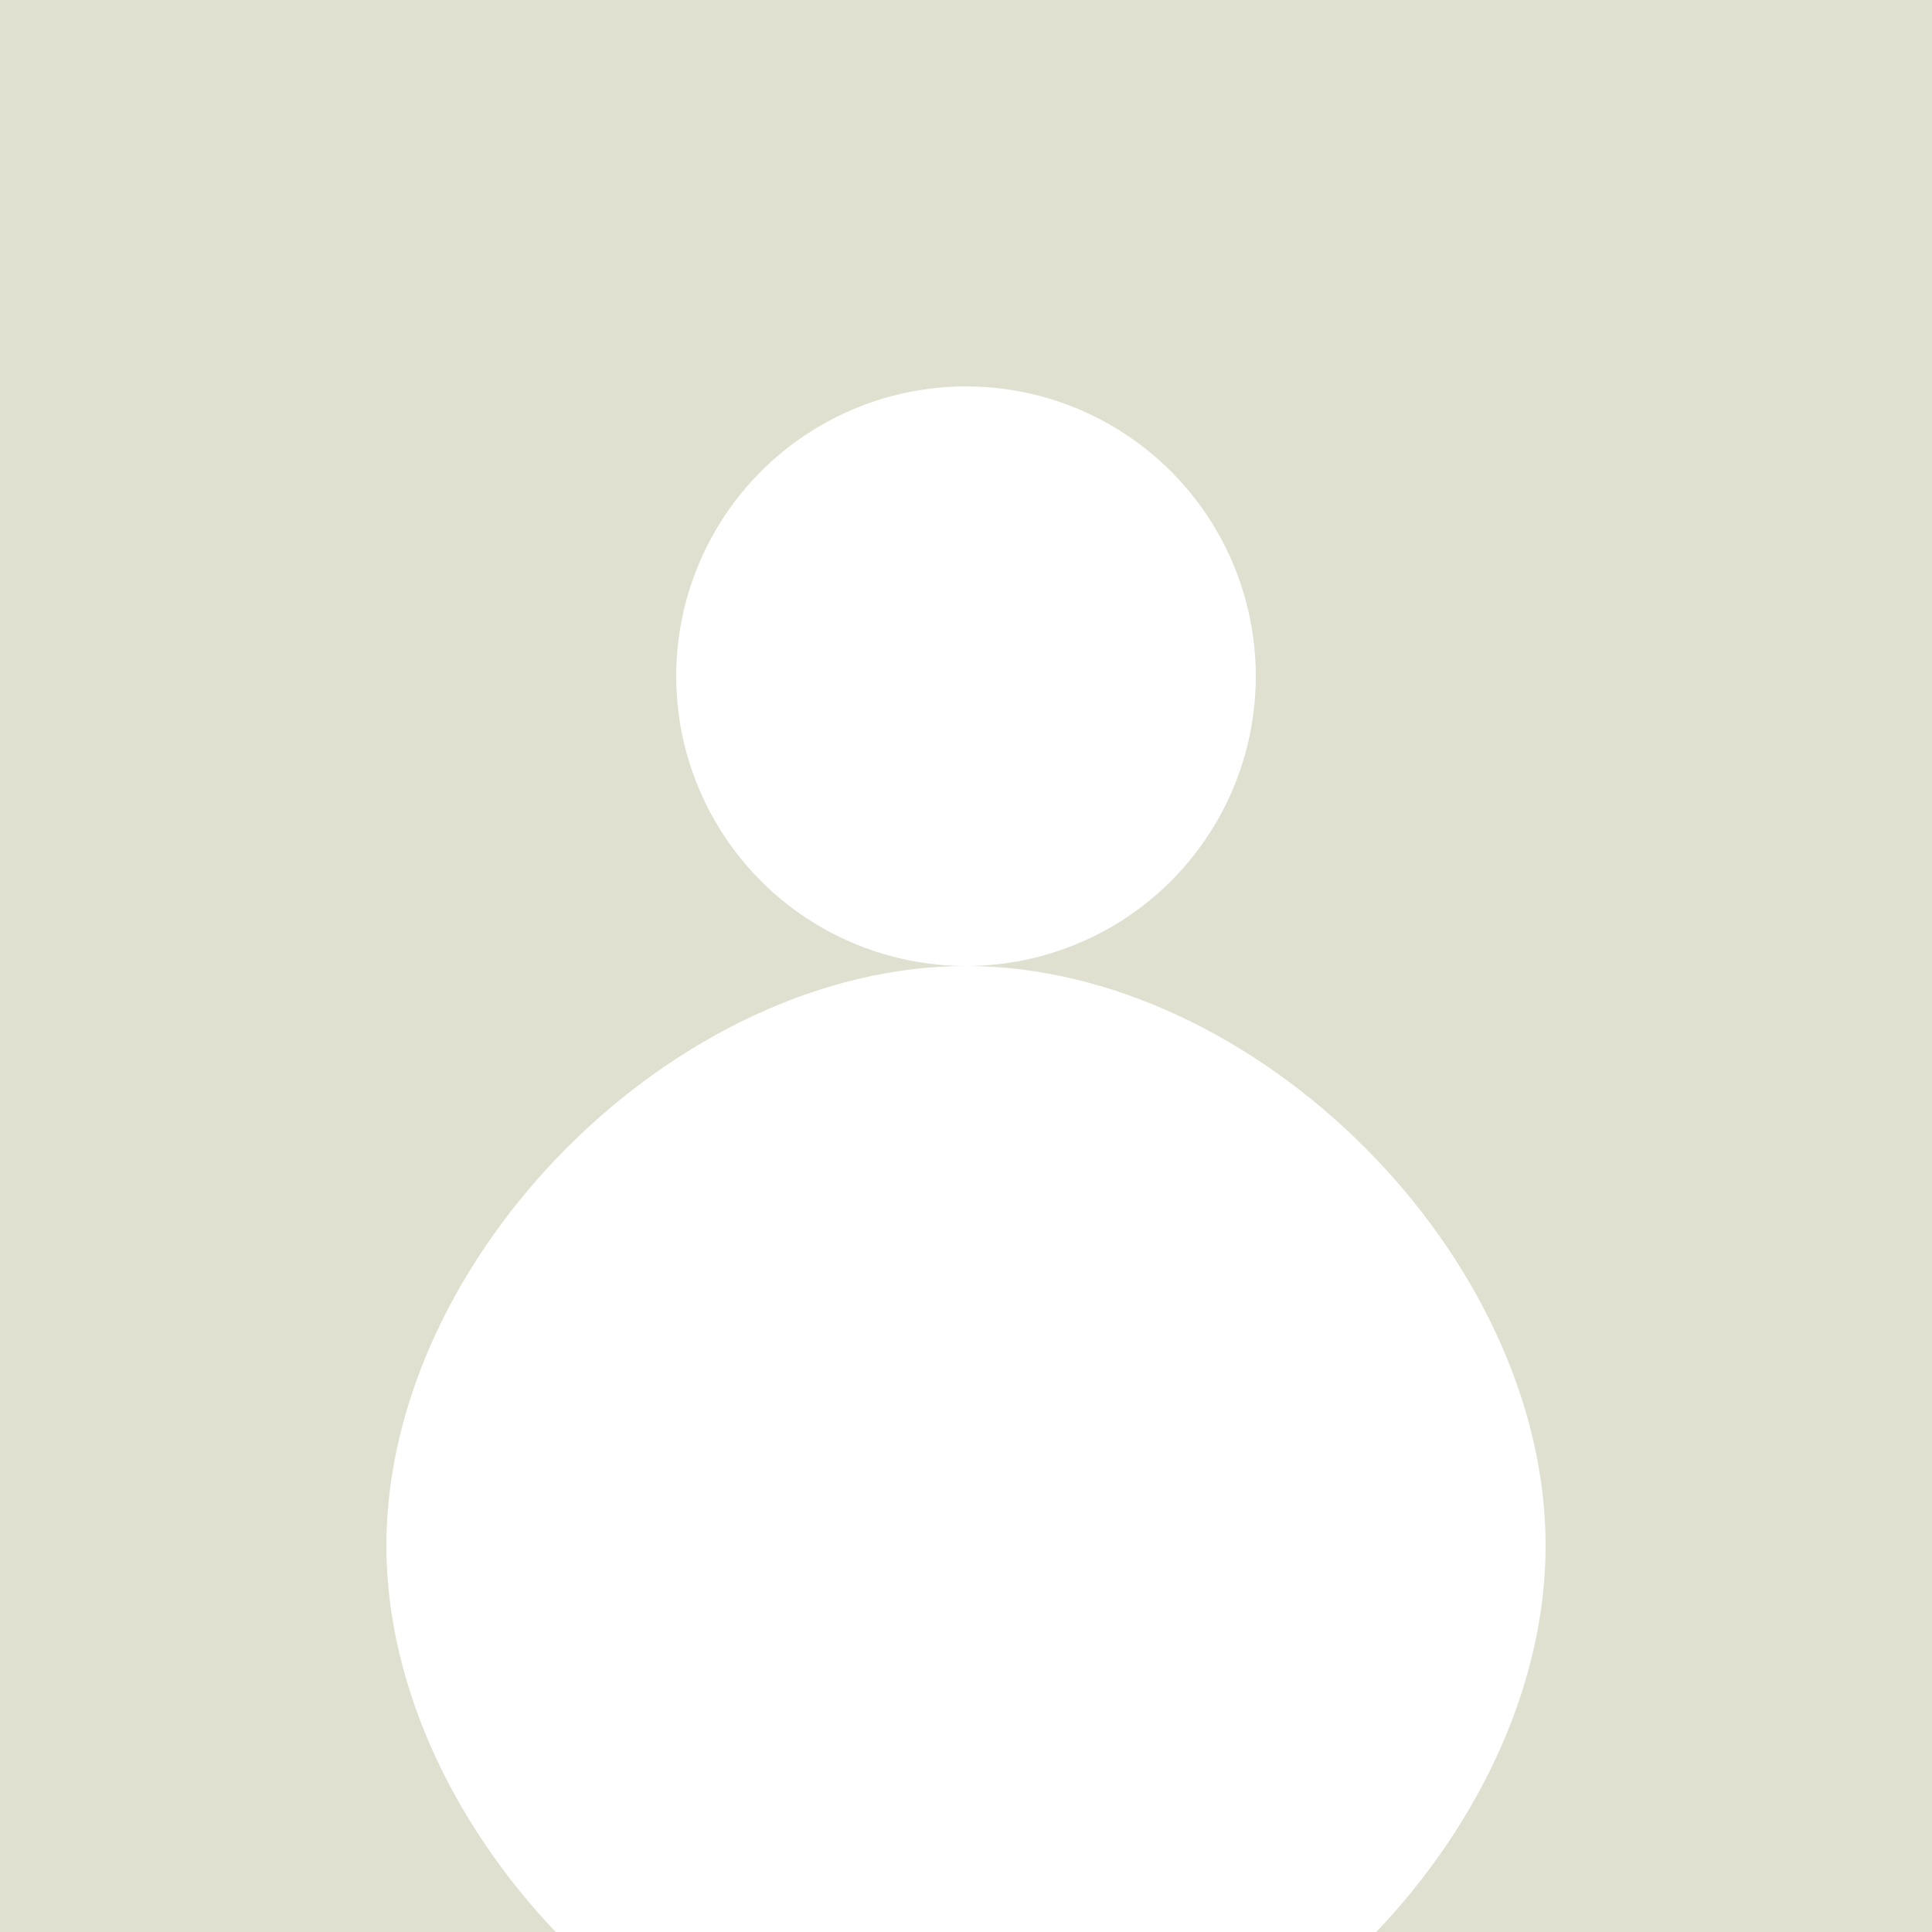 <svg xmlns="http://www.w3.org/2000/svg" width="100" height="100" viewBox="0 0 100 100">
  <rect width="100" height="100" fill="#e0e0d0"/>
  <circle cx="50" cy="35" r="15" fill="#fff"/>
  <path d="M50 50c-15 0-30 15-30 30s15 30 30 30 30-15 30-30S65 50 50 50zm0 50c-10 0-18 8-18 18s8 18 18 18c10.1 0 18-8 18-18s-8-18-18-18z" fill="#fff"/>
</svg>
